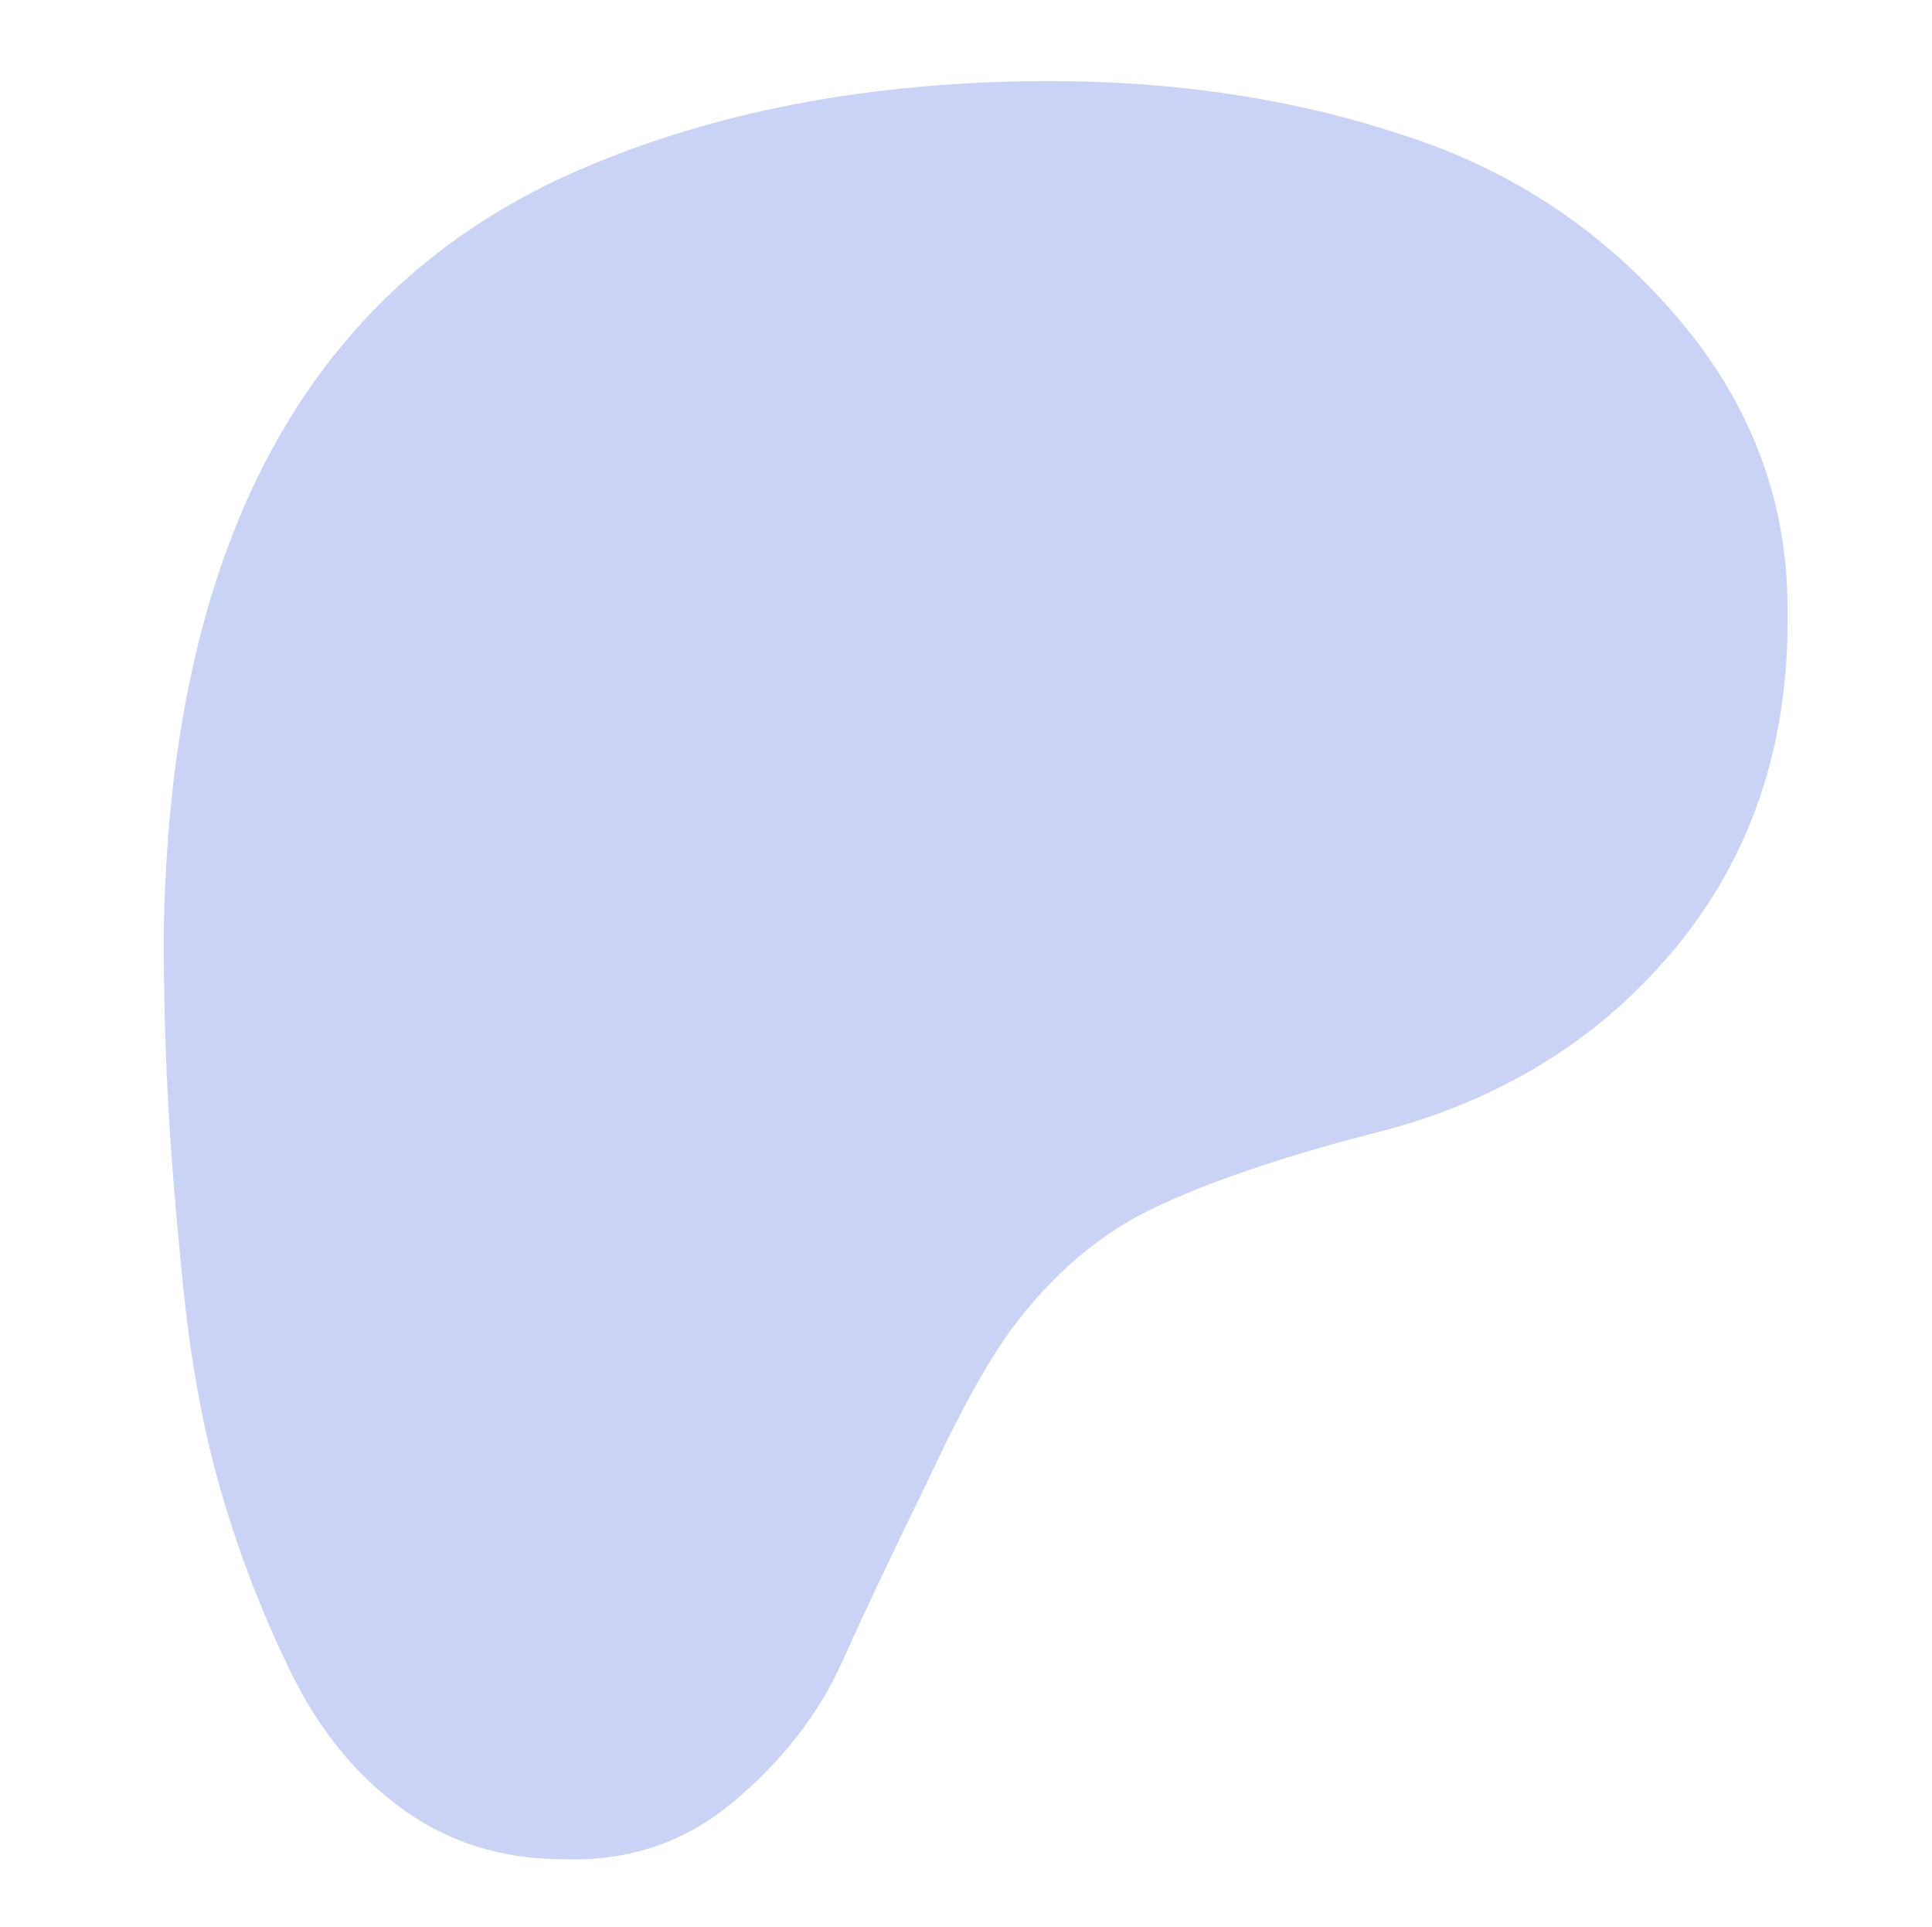 <?xml version="1.0" standalone="no"?>
<!DOCTYPE svg PUBLIC "-//W3C//DTD SVG 1.1//EN" "http://www.w3.org/Graphics/SVG/1.1/DTD/svg11.dtd" >
<svg xmlns="http://www.w3.org/2000/svg" xmlns:xlink="http://www.w3.org/1999/xlink" version="1.1" viewBox="-10 -75 1003 1000">
   <path fill="#cad3f5"
d="M918 244q1 102 -59 174t-159 96q-69 18 -111 38t-74 63q-19 26 -44 80q-26 53 -44 93t-56 72t-89 30q-47 0 -83 -26t-58 -71t-36 -93t-20 -108t-8 -100t-2 -81q4 -298 205 -393q95 -44 217 -50t221 27q85 27 143 95t57 154z" />
</svg>
